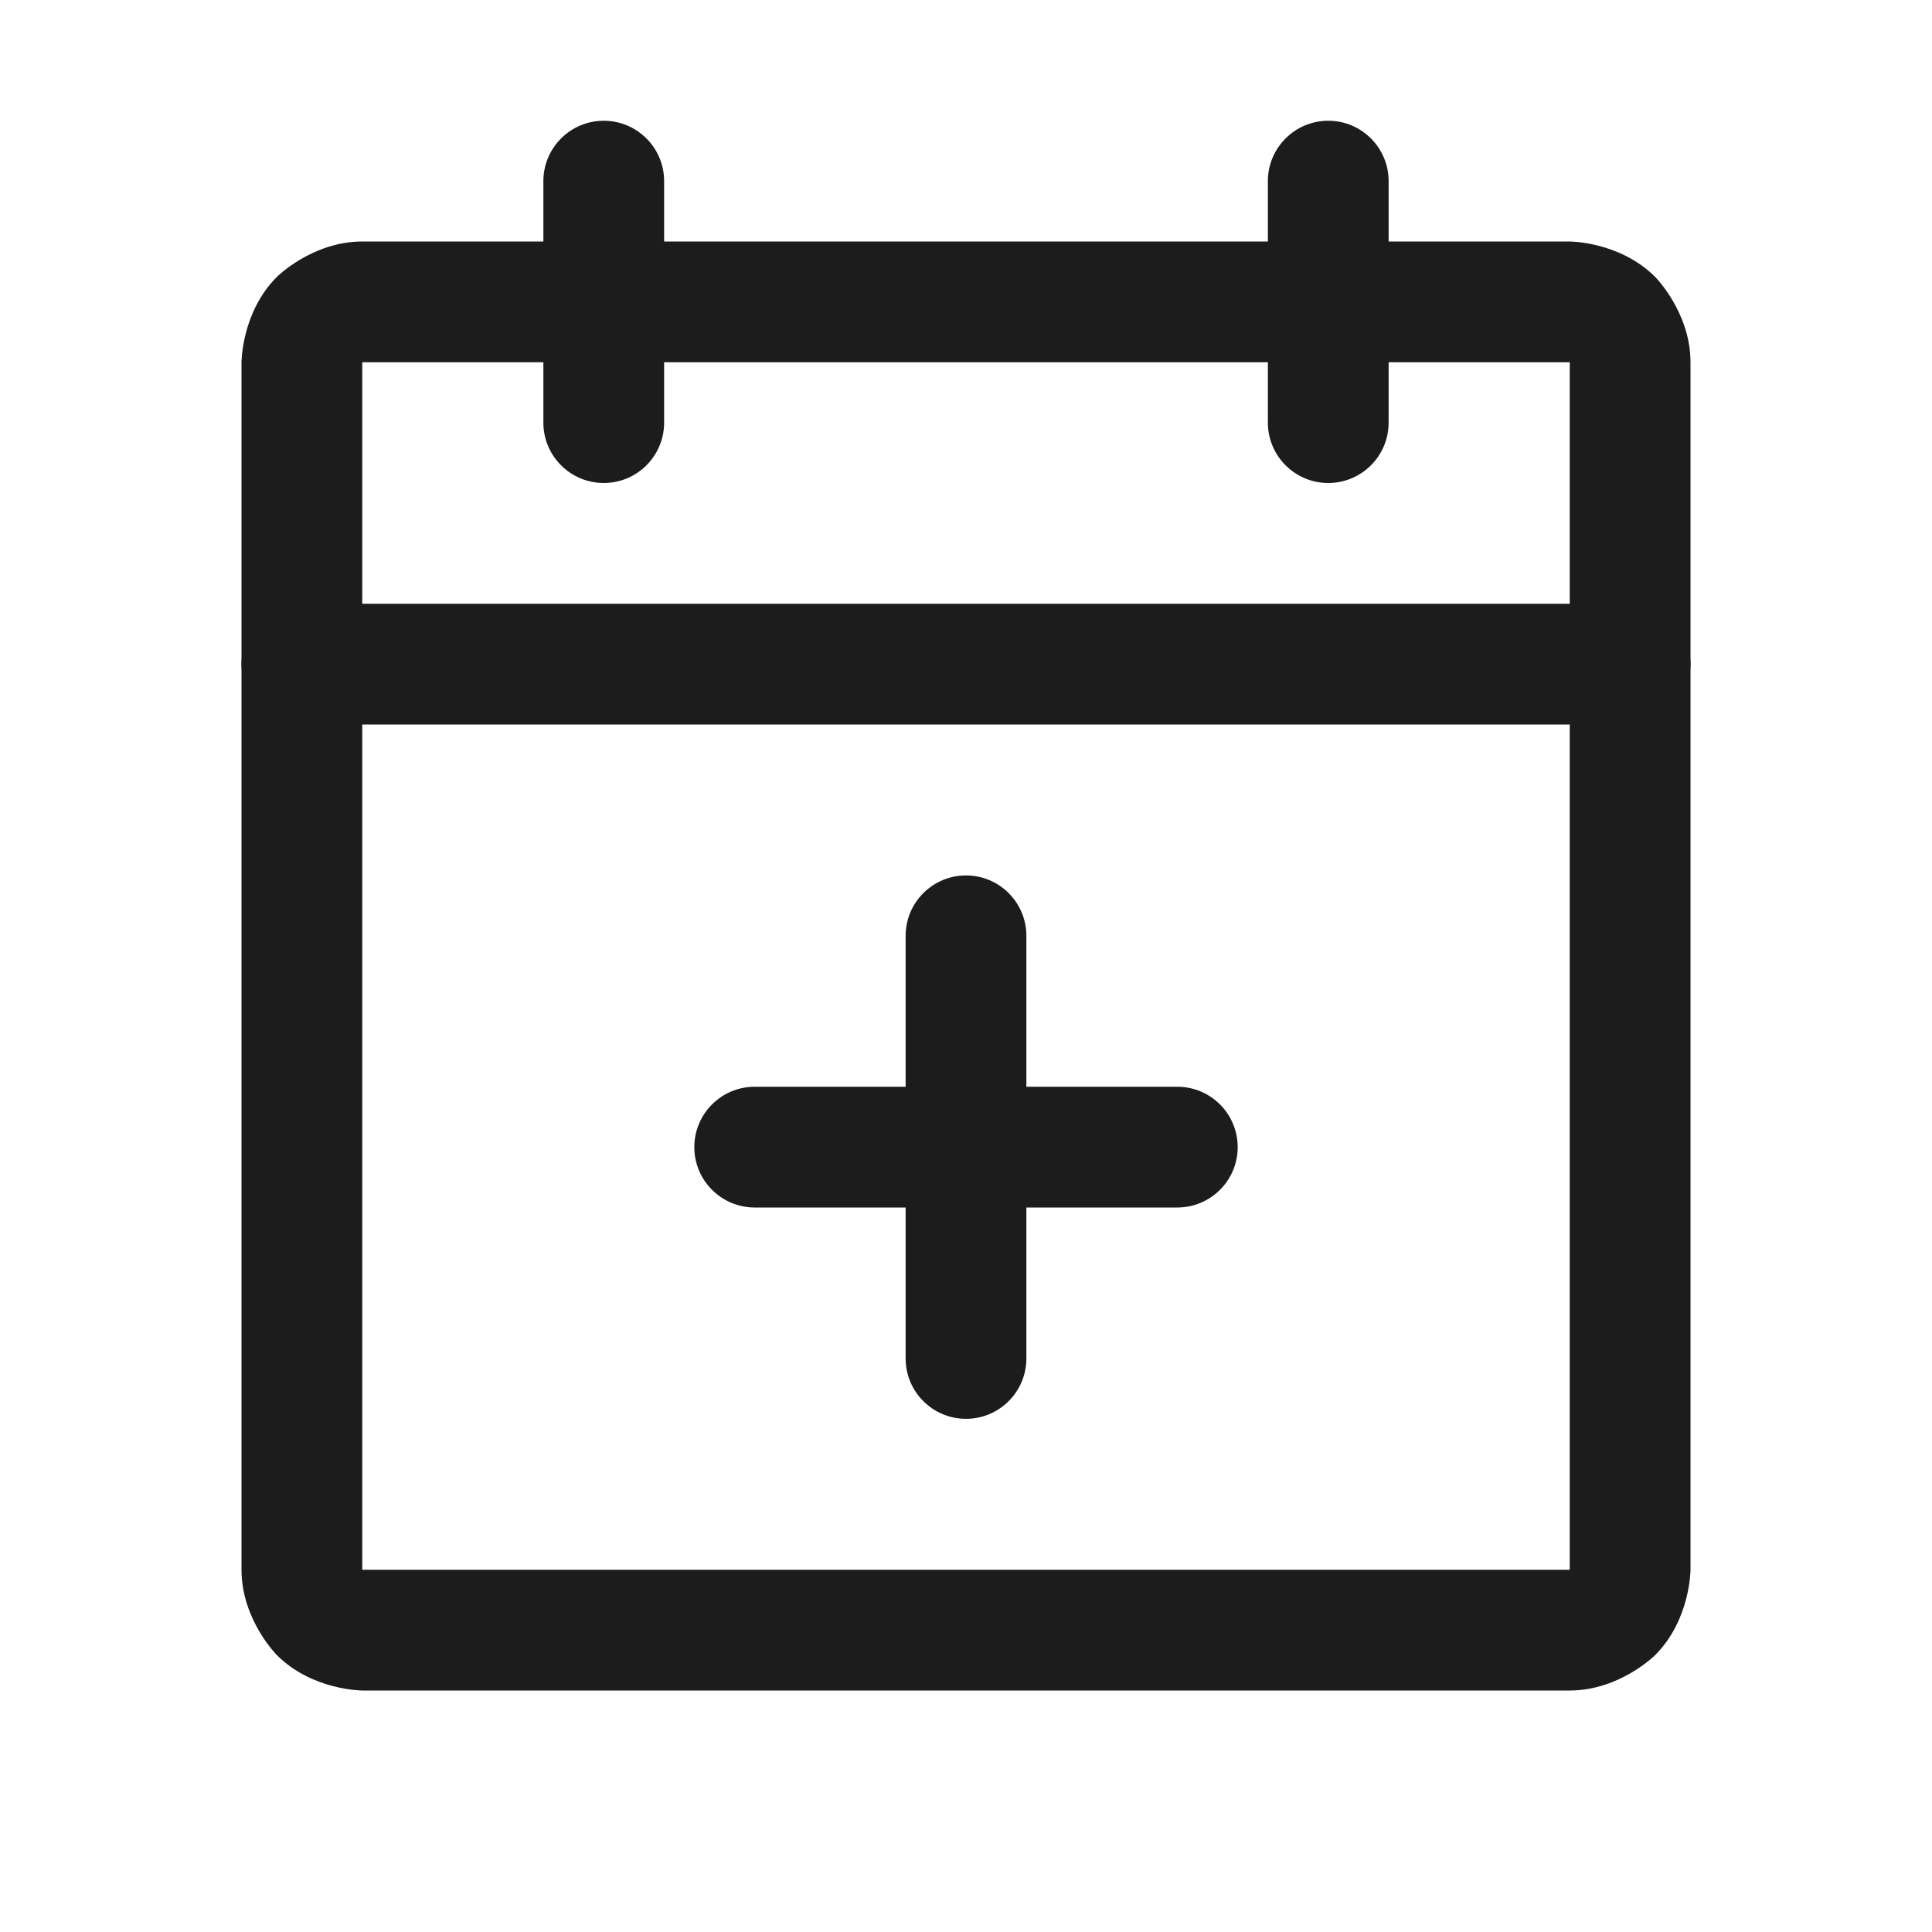 <svg width="32" height="32" viewBox="0 0 32 32" fill="none" xmlns="http://www.w3.org/2000/svg">
<path fill-rule="evenodd" clip-rule="evenodd" d="M4 6C4 6 4 5.172 4.586 4.586C4.586 4.586 5.172 4 6 4H26C26 4 26.828 4 27.414 4.586C27.414 4.586 28 5.172 28 6V26C28 26 28 26.828 27.414 27.414C27.414 27.414 26.828 28 26 28H6C6 28 5.172 28 4.586 27.414C4.586 27.414 4 26.828 4 26V6ZM6 6V26H26V6H6Z" fill="#1C1C1C"/>
<path d="M21 3V7C21 7.552 21.448 8 22 8C22.552 8 23 7.552 23 7V3C23 2.448 22.552 2 22 2C21.448 2 21 2.448 21 3Z" fill="#1C1C1C"/>
<path d="M9 3V7C9 7.552 9.448 8 10 8C10.552 8 11 7.552 11 7V3C11 2.448 10.552 2 10 2C9.448 2 9 2.448 9 3Z" fill="#1C1C1C"/>
<path d="M5 12H27C27.552 12 28 11.552 28 11C28 10.448 27.552 10 27 10H5C4.448 10 4 10.448 4 11C4 11.552 4.448 12 5 12Z" fill="#1C1C1C"/>
<path d="M19.5 18H12.5C11.948 18 11.5 18.448 11.5 19C11.5 19.552 11.948 20 12.5 20H19.5C20.052 20 20.5 19.552 20.5 19C20.5 18.448 20.052 18 19.5 18Z" fill="#1C1C1C"/>
<path d="M15 15.5V22.5C15 23.052 15.448 23.5 16 23.5C16.552 23.5 17 23.052 17 22.5V15.5C17 14.948 16.552 14.5 16 14.5C15.448 14.5 15 14.948 15 15.5Z" fill="#1C1C1C"/>
</svg>
